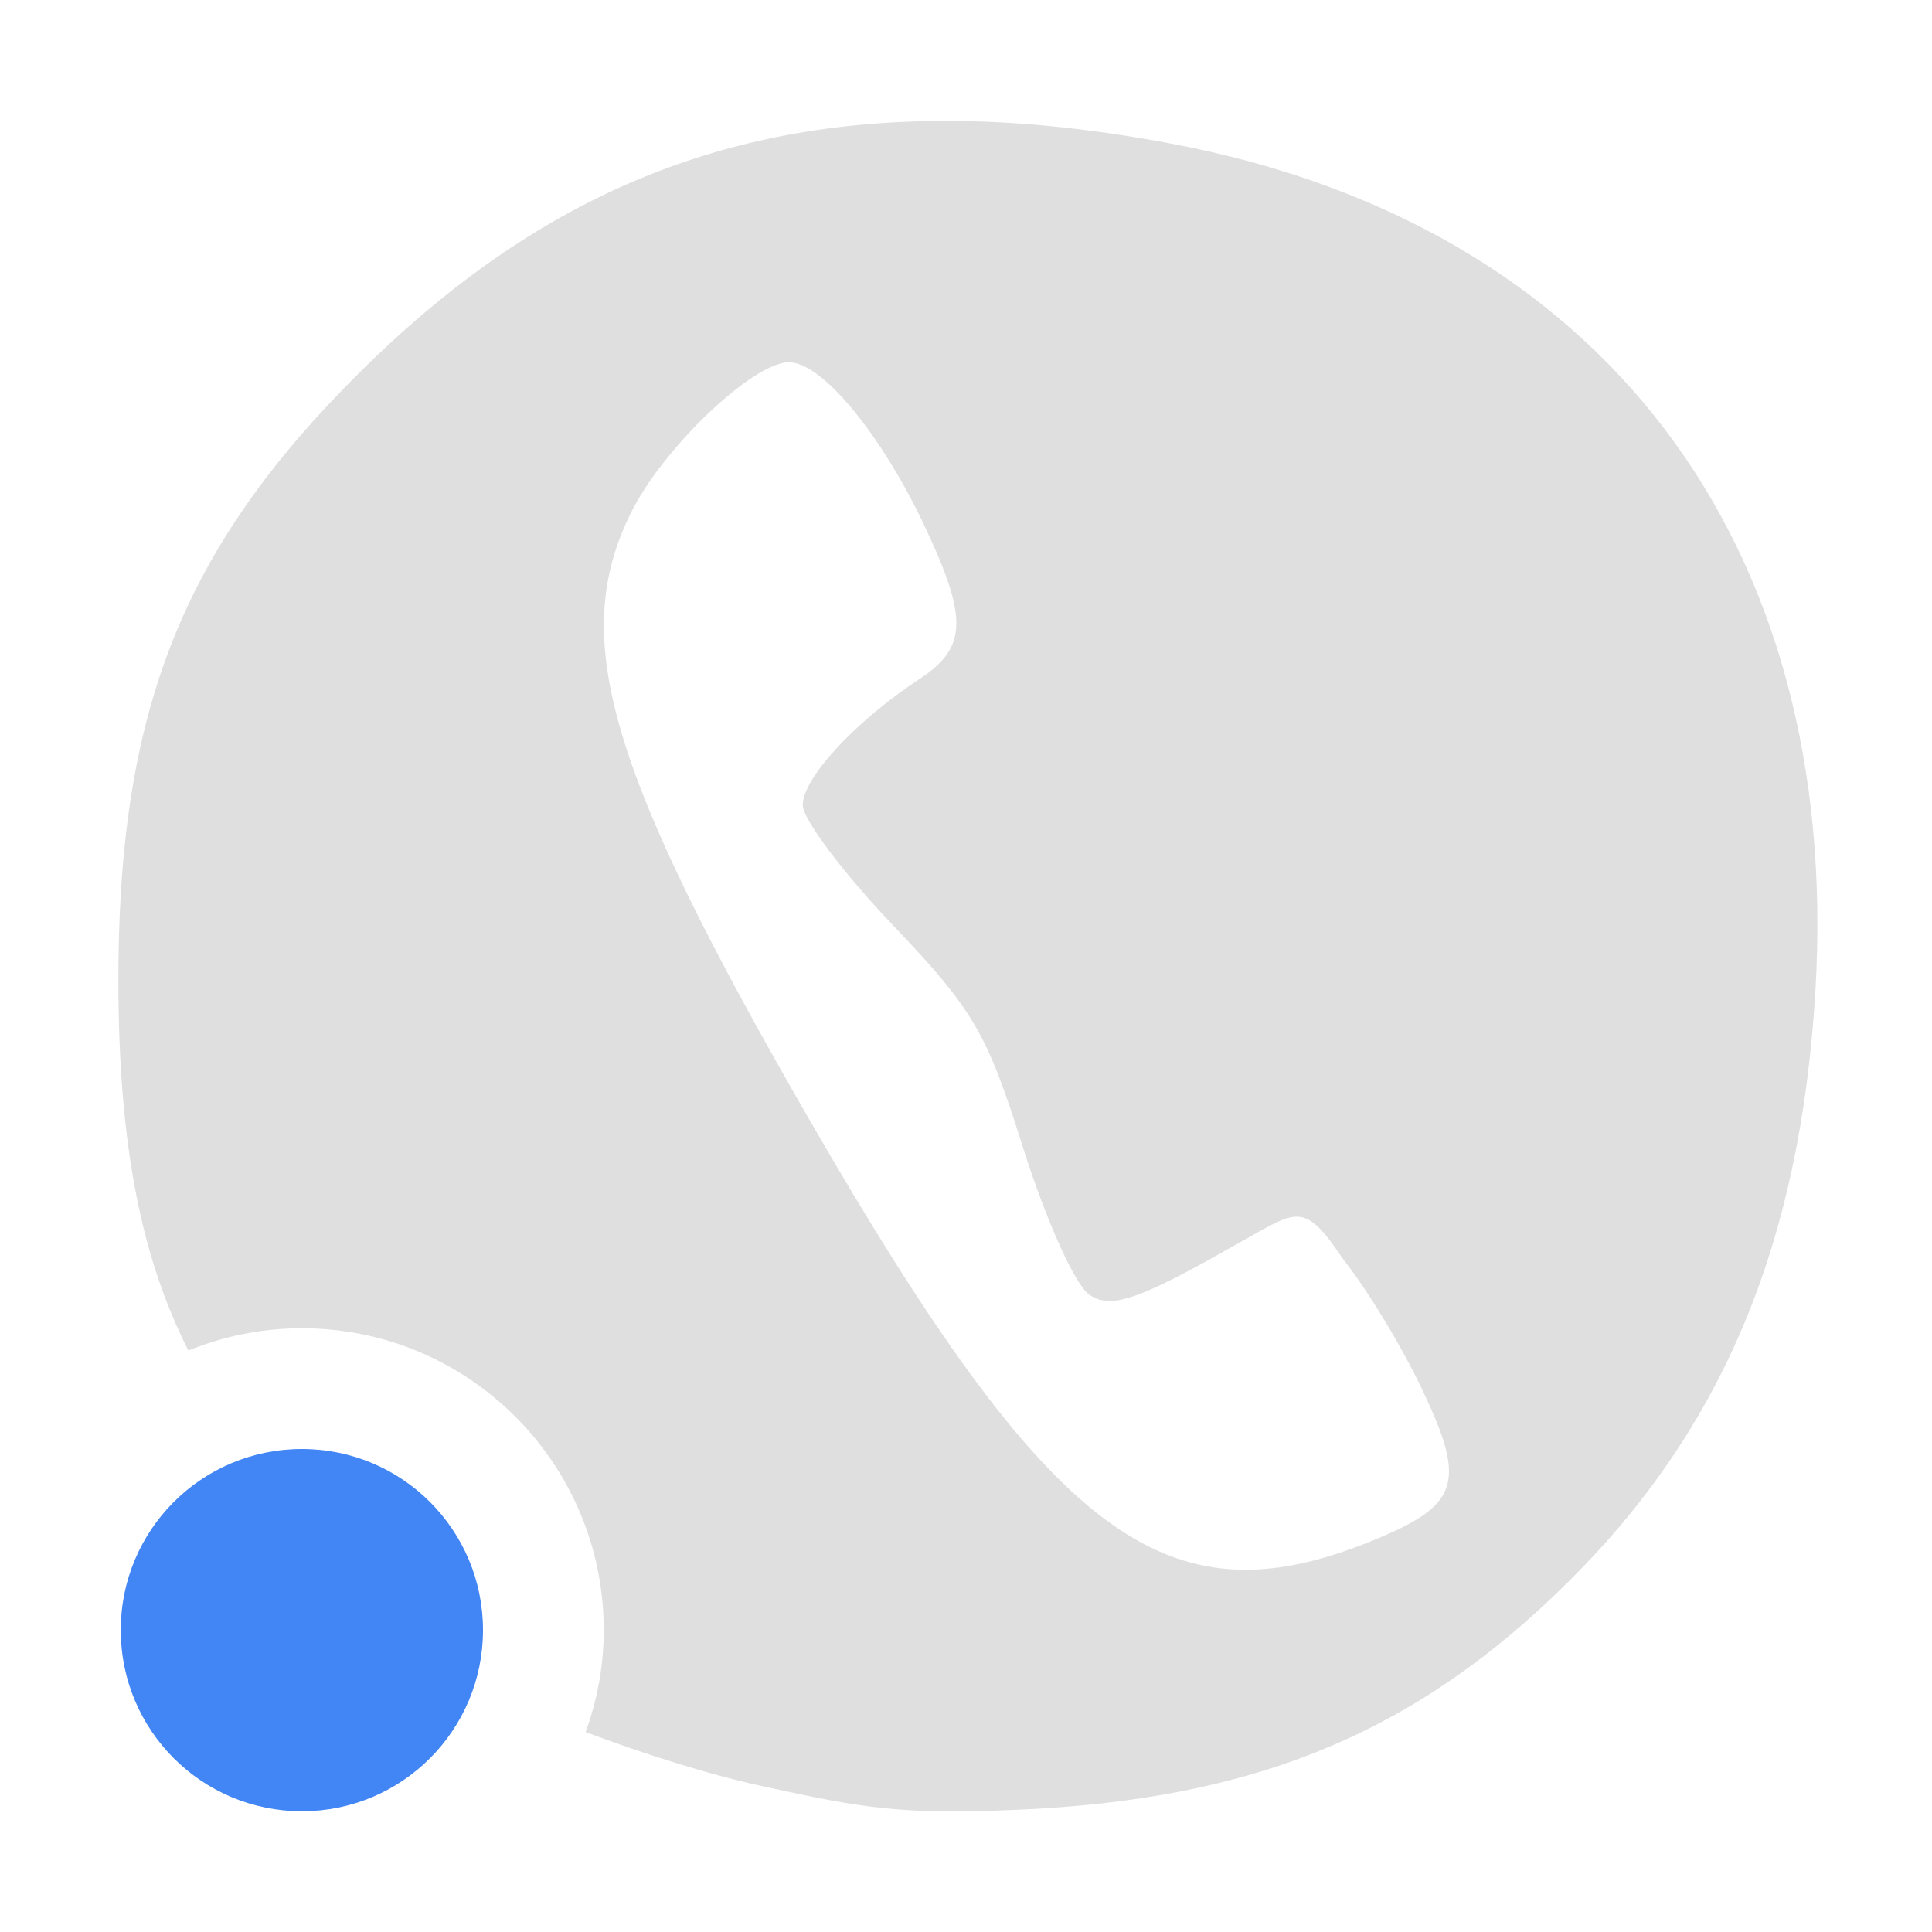
<svg xmlns="http://www.w3.org/2000/svg" xmlns:xlink="http://www.w3.org/1999/xlink" width="22px" height="22px" viewBox="0 0 22 22" version="1.1">
<g id="surface1">
<path style=" stroke:none;fill-rule:nonzero;fill:rgb(87.451%,87.451%,87.451%);fill-opacity:1;" d="M 10.578 1.379 C 8.012 1.422 5.984 2.367 4.102 4.234 C 2.07 6.25 1.34 8.102 1.348 11.203 C 1.352 13.043 1.609 14.32 2.145 15.379 C 2.555 15.211 2.996 15.125 3.438 15.125 C 5.336 15.125 6.875 16.664 6.875 18.562 C 6.875 18.957 6.805 19.352 6.668 19.723 C 7.312 19.965 8.078 20.211 8.703 20.344 C 9.84 20.594 10.273 20.664 11.566 20.609 C 14.289 20.496 16.133 19.73 17.871 18 C 19.625 16.254 20.5 14.152 20.672 11.289 C 20.977 6.164 18.234 2.559 13.344 1.637 C 12.352 1.449 11.434 1.363 10.578 1.379 Z M 8.984 4.125 C 9.352 4.125 10.004 4.906 10.496 5.922 C 11.027 7.031 11.023 7.367 10.473 7.73 C 9.742 8.211 9.141 8.859 9.141 9.168 C 9.141 9.328 9.602 9.941 10.164 10.531 C 11.086 11.5 11.238 11.754 11.656 13.09 C 11.922 13.922 12.25 14.652 12.414 14.75 C 12.641 14.895 12.922 14.809 13.762 14.348 L 14.102 14.156 C 14.77 13.789 14.84 13.656 15.301 14.348 C 15.559 14.668 15.965 15.336 16.199 15.832 C 16.707 16.902 16.617 17.148 15.582 17.562 C 13.27 18.488 11.957 17.496 9.219 12.754 C 6.926 8.781 6.48 7.27 7.18 5.848 C 7.543 5.105 8.574 4.125 8.984 4.125 Z M 8.984 4.125 "/>
<path style=" stroke:none;fill-rule:nonzero;fill:rgb(25.882%,52.157%,95.686%);fill-opacity:1;" d="M 5.5 18.562 C 5.5 19.703 4.578 20.625 3.438 20.625 C 2.297 20.625 1.375 19.703 1.375 18.562 C 1.375 17.422 2.297 16.5 3.438 16.5 C 4.578 16.5 5.5 17.422 5.5 18.562 Z M 5.5 18.562 "/>
</g>
</svg>
